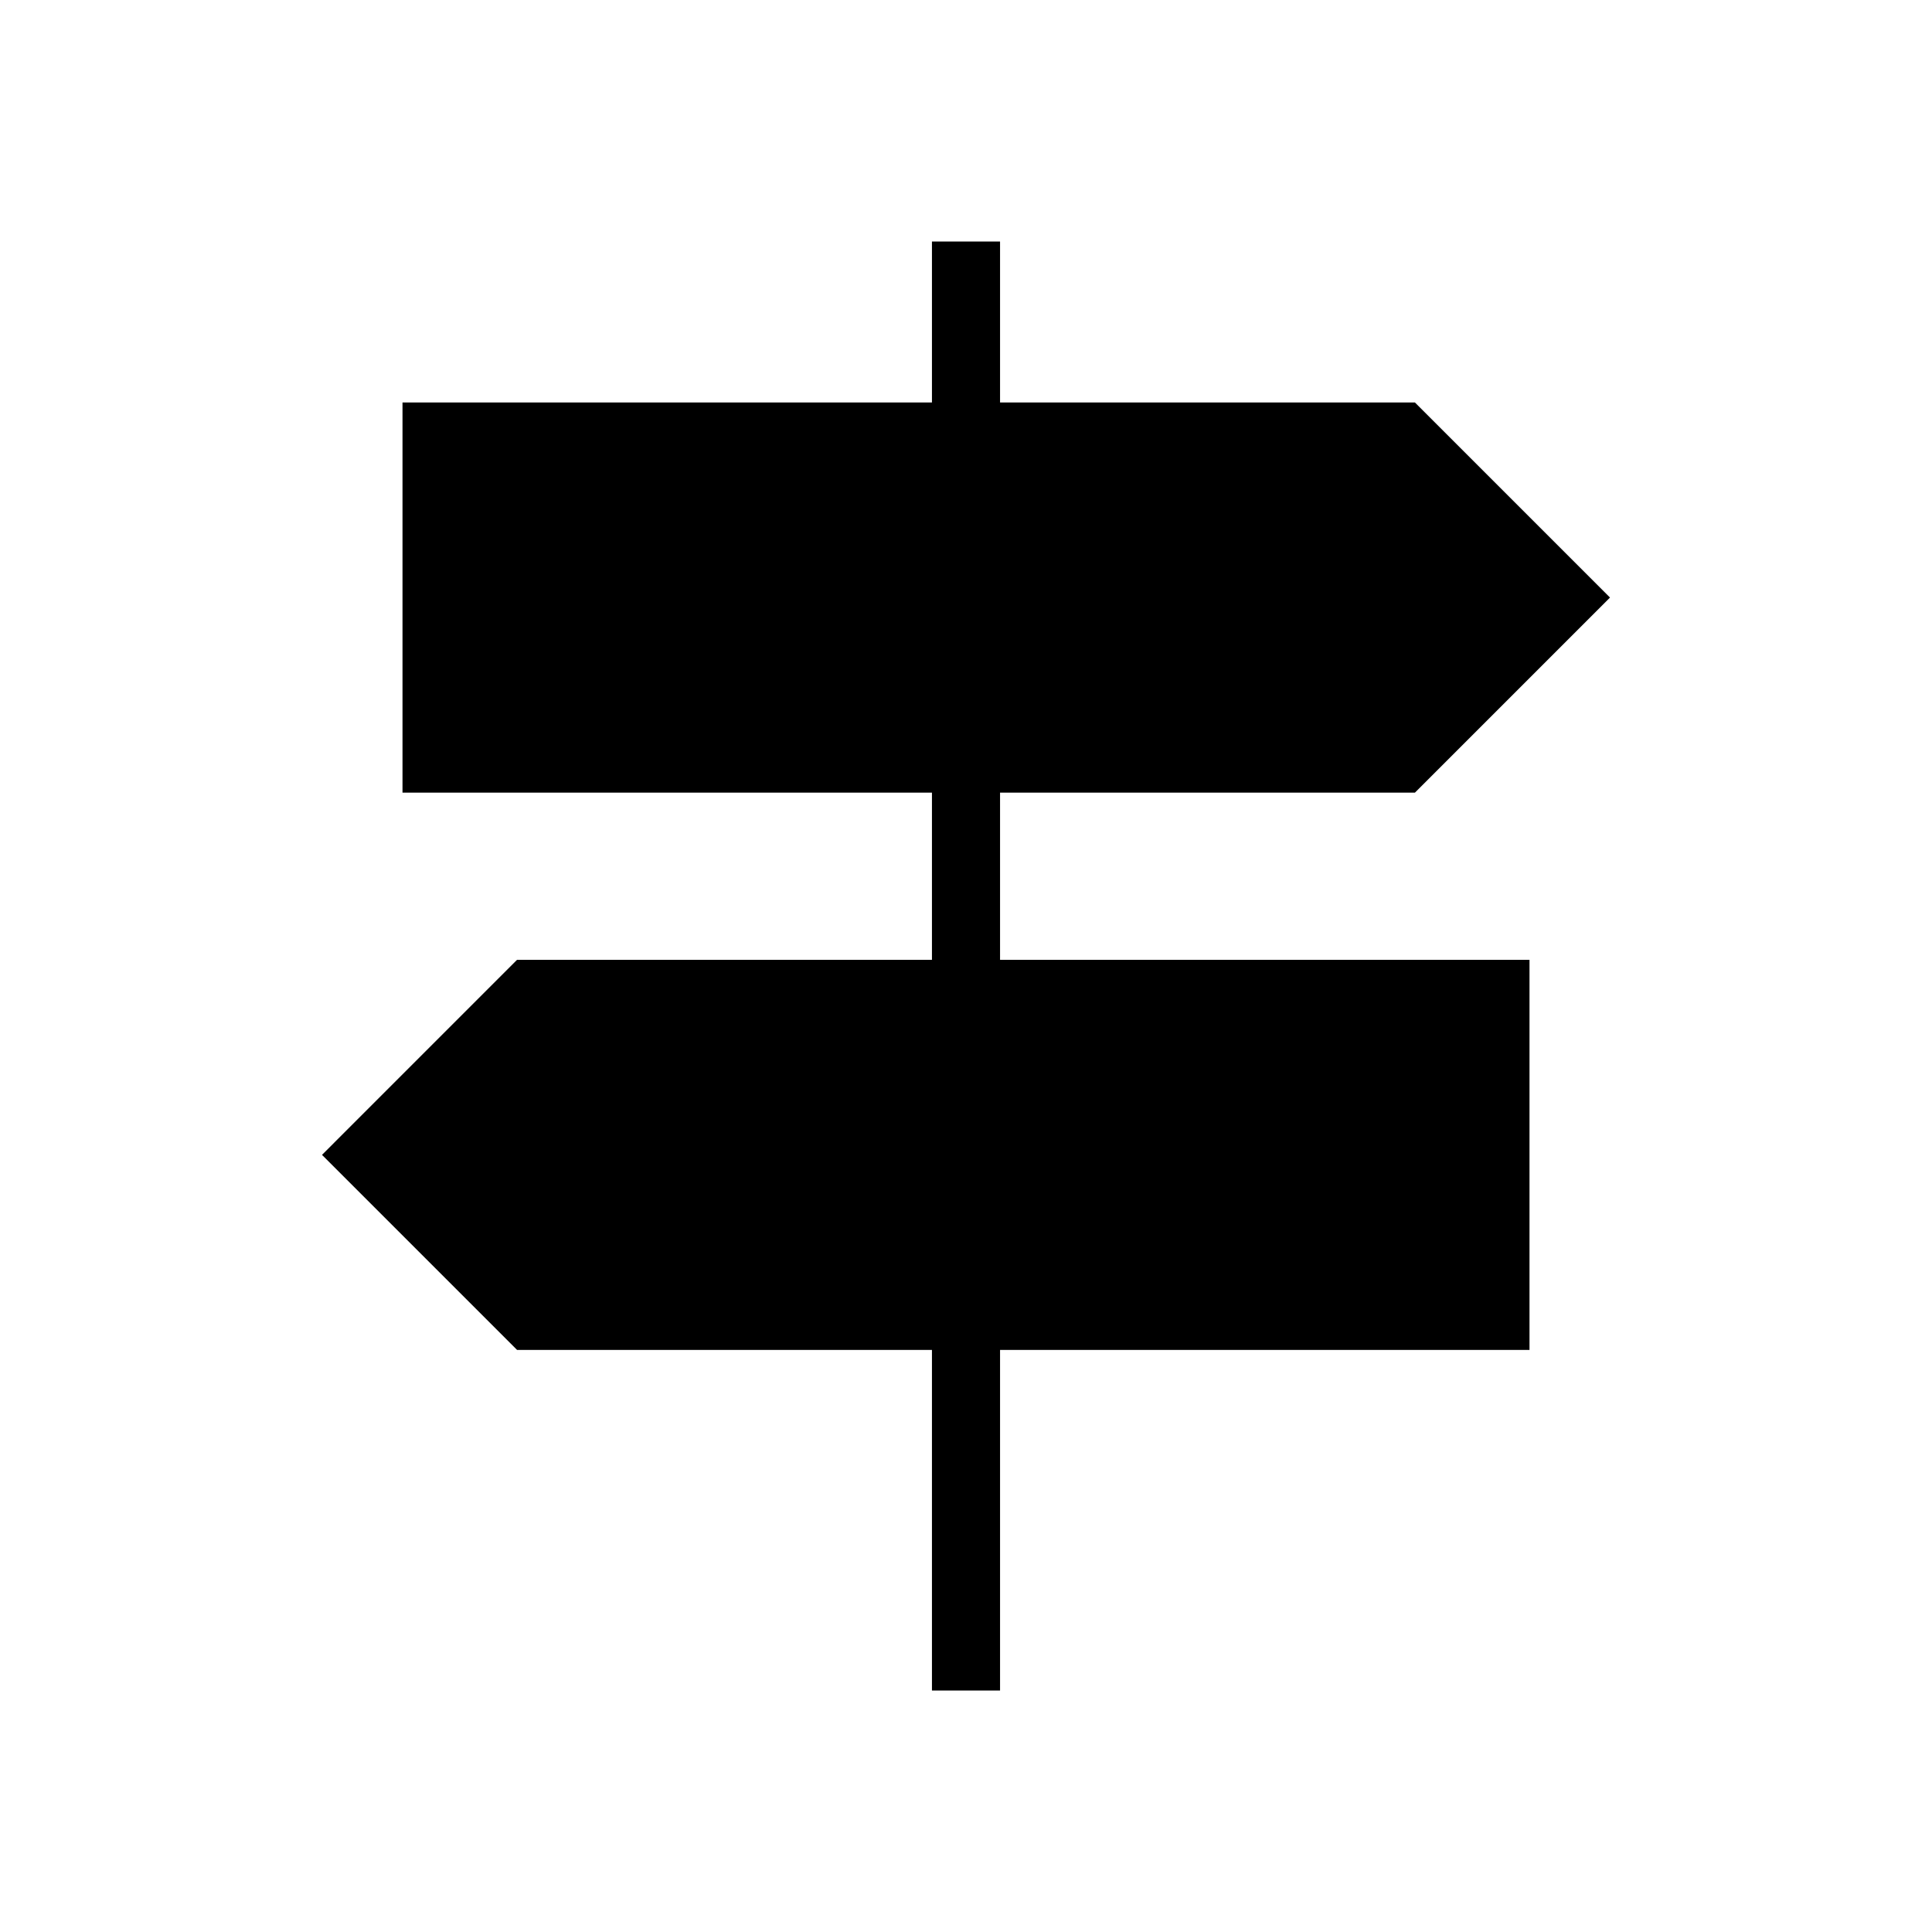 <svg xmlns="http://www.w3.org/2000/svg" height="40" viewBox="0 -960 960 960" width="40"><path d="M463.08-120v-169.23H256.92L160-386.15l96.92-96.93h206.16v-83.07H200V-760h263.08v-80h33.84v80h206.16L800-663.08l-96.92 96.93H496.92v83.07H760v193.85H496.92V-120h-33.84Z"/></svg>